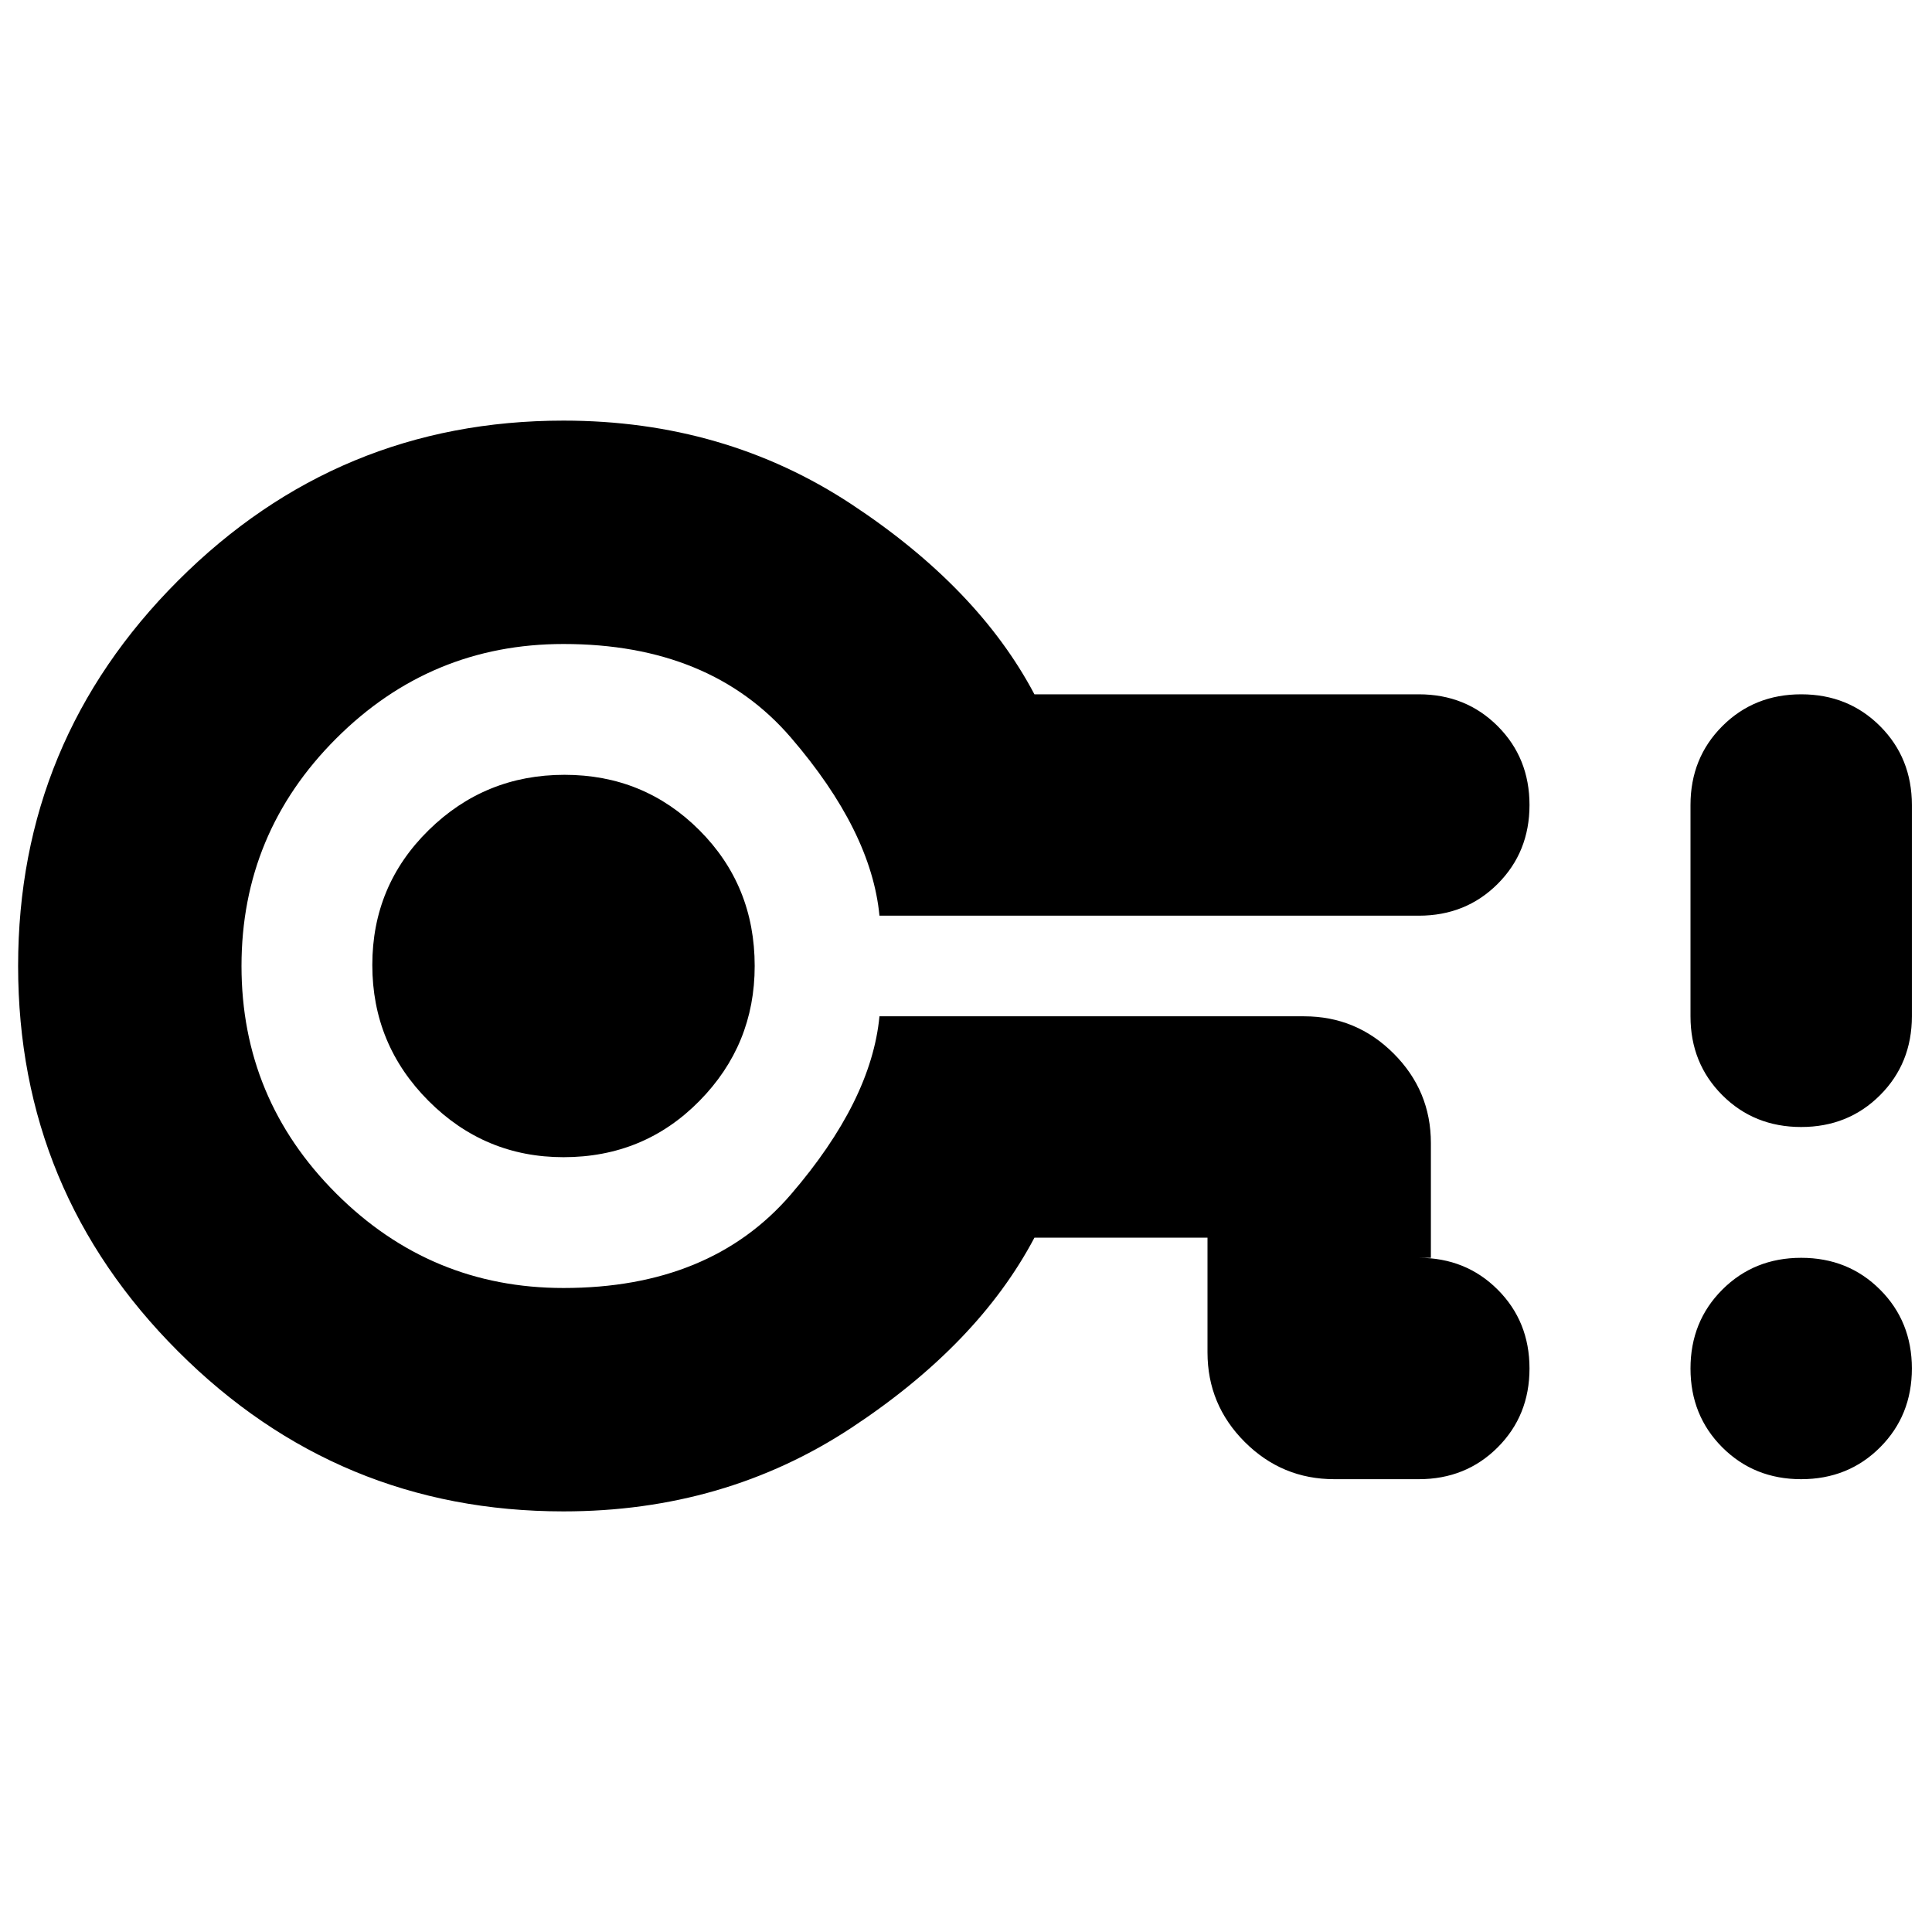 <svg xmlns="http://www.w3.org/2000/svg" height="24" viewBox="0 -960 960 960" width="24"><path d="M280-209q-112 0-191.5-79.5T9-480q0-112 79.5-191.5T280-751q80 0 143 41.5t91 94.5h191q23.38 0 39.19 15.81Q760-583.38 760-560q0 23.37-15.81 39.19Q728.38-505 705-505H437q-4-42-44-88.5T280-640q-66 0-113 47t-47 113q0 66 47 113t113 47q73 0 113-46.5t44-88.5h211q26 0 44.5 18.5T711-392v57h-6q23.38 0 39.19 15.81Q760-303.38 760-280q0 23.37-15.81 39.19Q728.38-225 705-225h-42q-26 0-44.5-18.5T600-288v-57h-86q-28 53-91 94.5T280-209Zm0-176q40 0 67.5-27.91Q375-440.81 375-480q0-40-27.5-67.5t-67-27.5q-39.5 0-67.5 27.5t-28 67q0 39.5 27.91 67.5 27.9 28 67.09 28Zm0-95Zm615 255q-23.37 0-39.19-15.81Q840-256.63 840-280q0-23.38 15.81-39.19Q871.63-335 895-335q23.38 0 39.19 15.81Q950-303.38 950-280q0 23.37-15.81 39.19Q918.38-225 895-225Zm0-175q-23.37 0-39.19-15.81Q840-431.63 840-455v-105q0-23.38 15.81-39.19Q871.63-615 895-615q23.38 0 39.19 15.81Q950-583.38 950-560v105q0 23.37-15.81 39.19Q918.38-400 895-400Z"/></svg>